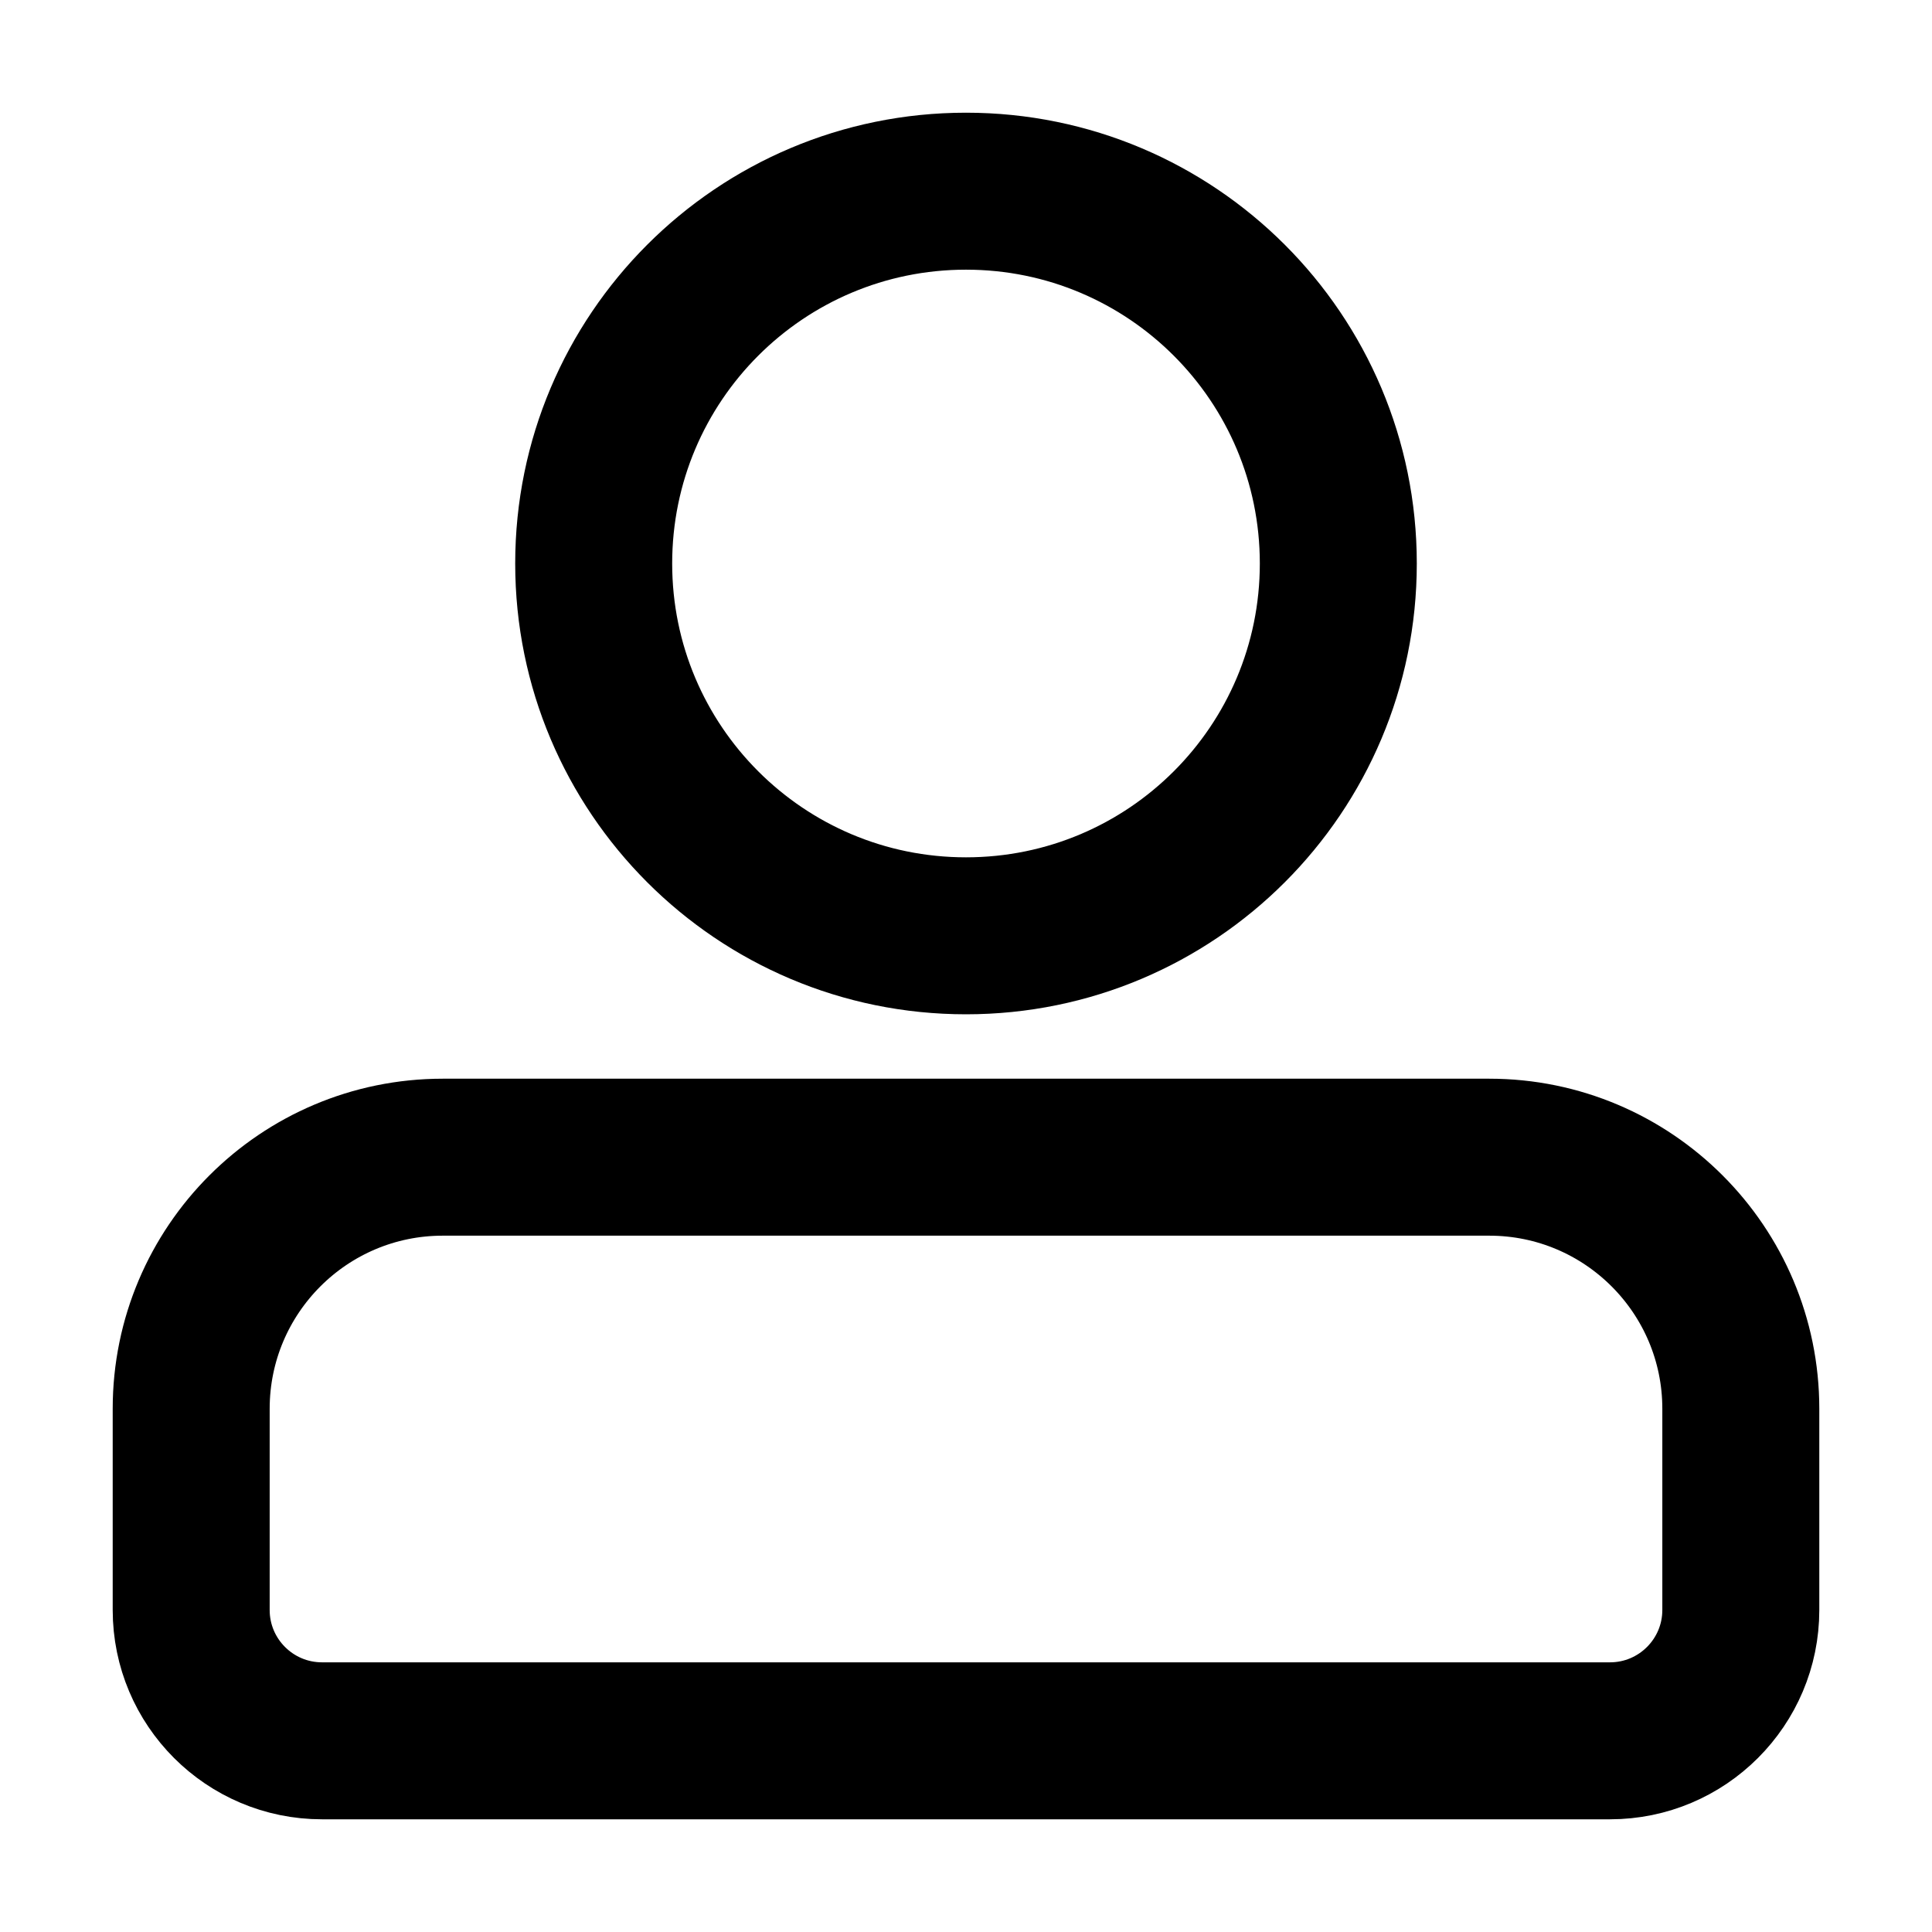 <svg width="12" height="12" viewBox="0 0 12 12" fill="none" xmlns="http://www.w3.org/2000/svg">
<g clip-path="url(#clip0_6354_1686)">
<path fill-rule="evenodd" clip-rule="evenodd" d="M8.125 3.5C8.125 4.674 7.174 5.625 6 5.625C4.826 5.625 3.875 4.674 3.875 3.5C3.875 2.326 4.826 1.375 6 1.375C7.174 1.375 8.125 2.326 8.125 3.5ZM8.5 3.5C8.5 4.881 7.381 6 6 6C4.619 6 3.5 4.881 3.5 3.5C3.5 2.119 4.619 1 6 1C7.381 1 8.5 2.119 8.5 3.5ZM1.375 8.75C1.375 7.991 1.991 7.375 2.75 7.375H9.25C10.009 7.375 10.625 7.991 10.625 8.75V10C10.625 10.345 10.345 10.625 10 10.625H2C1.655 10.625 1.375 10.345 1.375 10V8.75ZM1 8.75C1 7.784 1.784 7 2.75 7H9.25C10.216 7 11 7.784 11 8.75V10C11 10.552 10.552 11 10 11H2C1.448 11 1 10.552 1 10V8.75Z" fill="black" stroke="black" stroke-width="0.6"/>
</g>
<defs>
<clipPath id="clip0_6354_1686">
<rect width="12" height="12" fill="white"/>
</clipPath>
</defs>
</svg>
